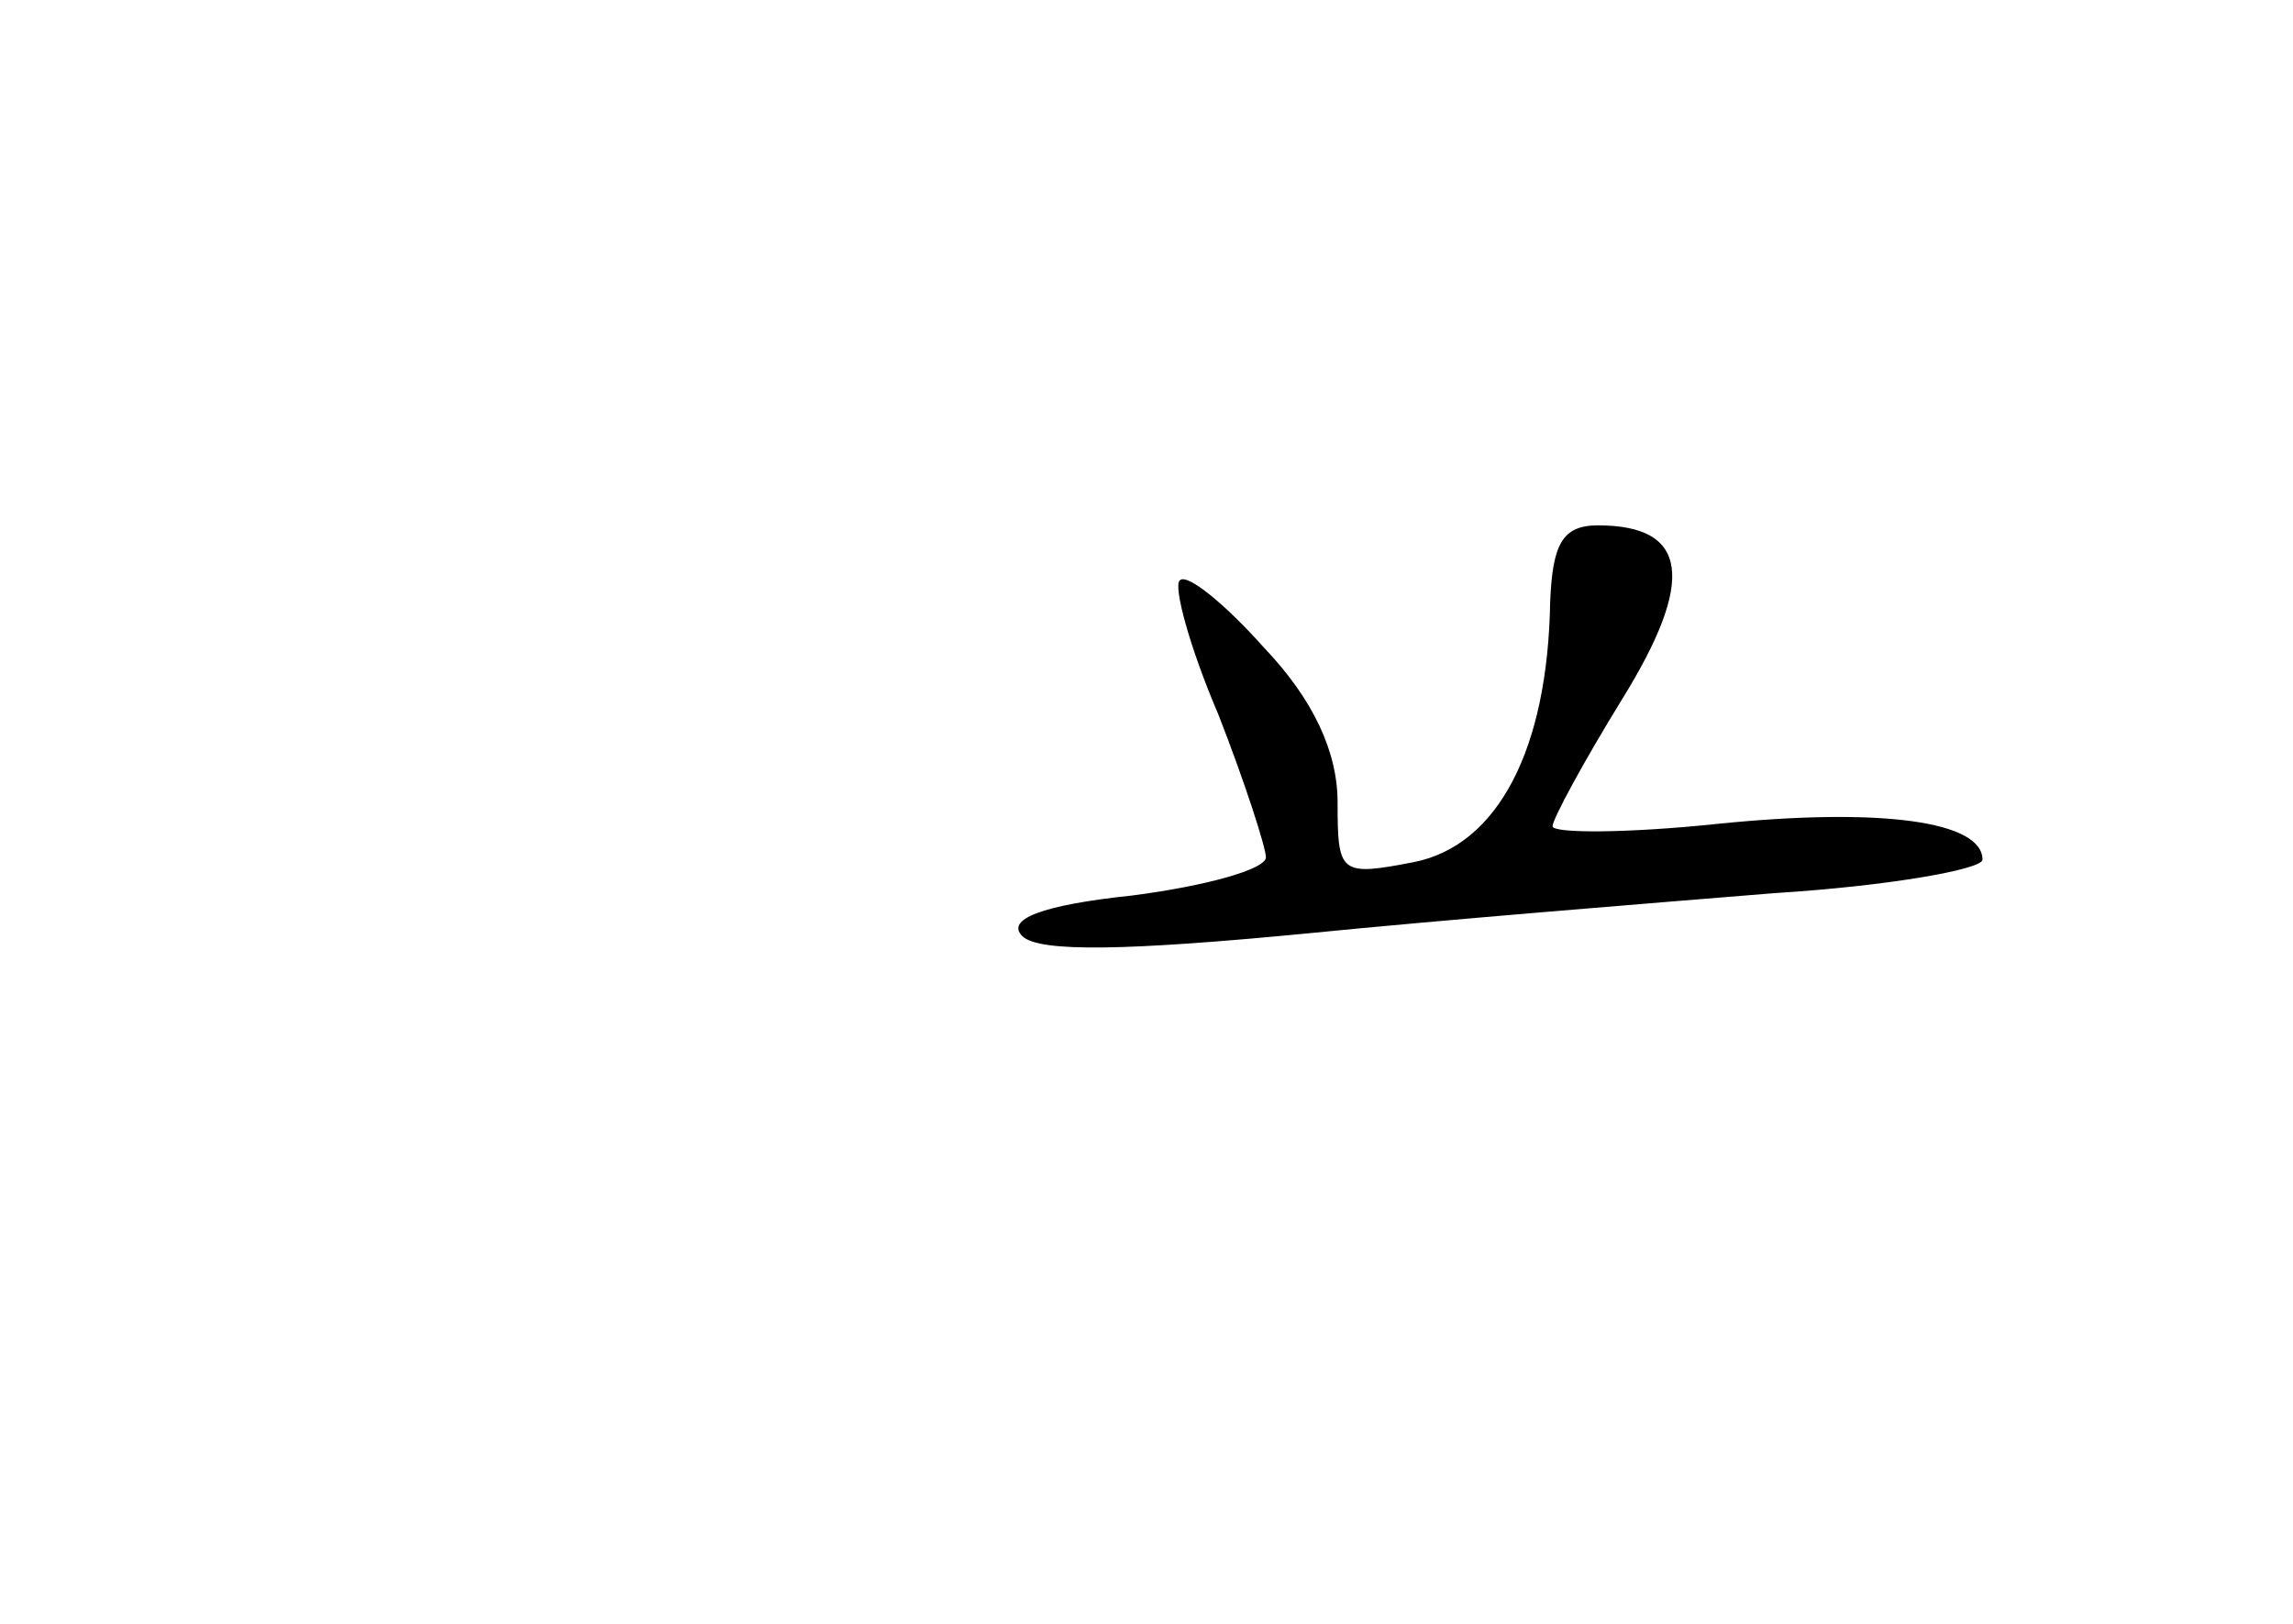 <?xml version="1.0" standalone="no"?>
<!DOCTYPE svg PUBLIC "-//W3C//DTD SVG 20010904//EN"
 "http://www.w3.org/TR/2001/REC-SVG-20010904/DTD/svg10.dtd">
<svg version="1.0" xmlns="http://www.w3.org/2000/svg"
 width="96pt" height="68pt" viewBox="0 0 96 68"
 preserveAspectRatio="xMidYMid meet">
<g transform="translate(0,68) scale(0.1,-0.1)"
fill="#000000" stroke="none">
<path d="M649 428 c-1 -62 -22 -102 -57 -109 -31 -6 -32 -5 -32 25 0 21 -10
43 -31 65 -16 18 -32 31 -35 28 -3 -2 4 -28 16 -56 11 -28 20 -56 20 -60 0 -5
-25 -12 -56 -16 -38 -4 -53 -10 -46 -17 7 -7 45 -6 118 1 60 6 148 13 197 17
48 3 87 10 87 14 0 16 -42 22 -111 15 -38 -4 -69 -4 -69 -1 0 3 13 27 29 53
31 50 28 73 -10 73 -15 0 -19 -8 -20 -32z"/>
</g>
</svg>
